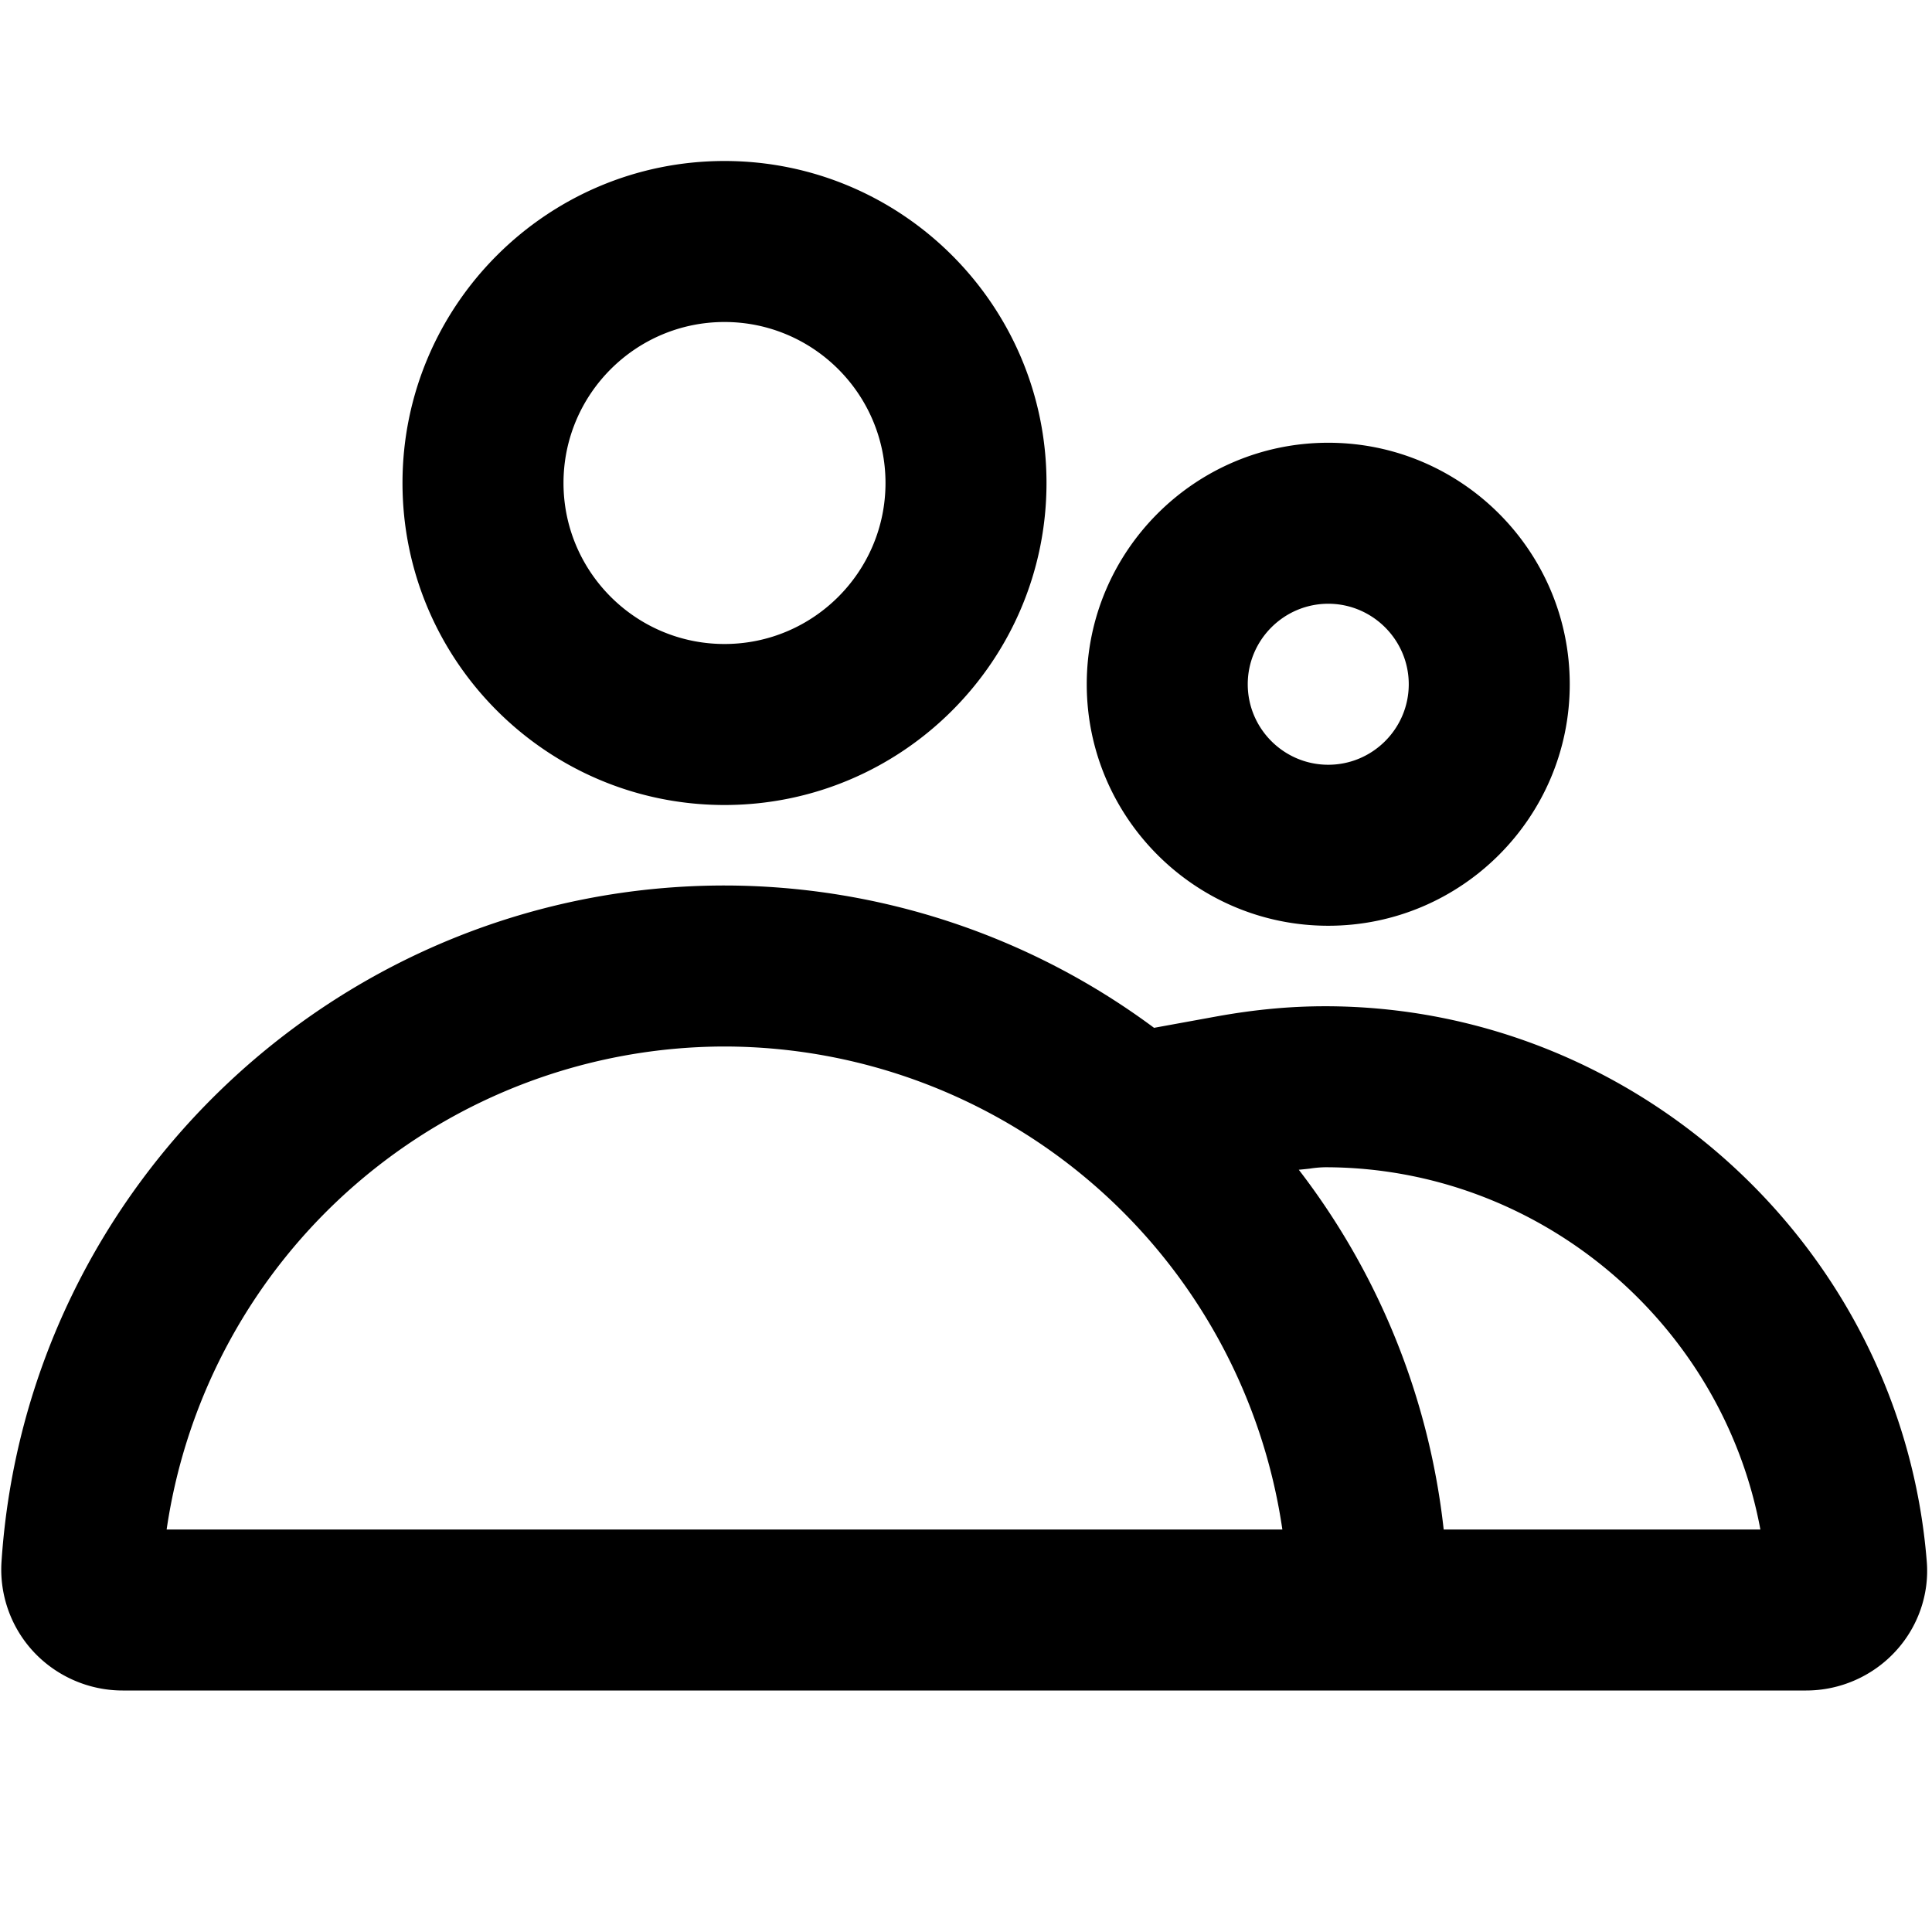 <svg xmlns="http://www.w3.org/2000/svg" width="24" height="24" fill="none" viewBox="0 0 24 24"><path fill="#313234" fill-rule="evenodd" d="M11 6c0-1.103-.897-2-2-2s-2 .897-2 2 .897 2 2 2 2-.897 2-2m2 0c0 2.206-1.794 4-4 4S5 8.206 5 6s1.794-4 4-4 4 1.794 4 4m3.5 1.5c.551 0 1 .45 1 1 0 .551-.449 1-1 1s-1-.449-1-1 .45-1 1-1m0 4c1.654 0 3-1.346 3-3s-1.346-3-3-3-3 1.346-3 3 1.346 3 3 3m1.434 7.5a8.93 8.93 0 0 0-1.8-4.469q.067-.006.136-.014.096-.015.19-.017c2.66 0 4.933 1.935 5.408 4.5zm-2.994 0H2.07A7.015 7.015 0 0 1 9 13a7.014 7.014 0 0 1 6.93 6zm1.52-6.5c-.44 0-.88.042-1.35.127l-.774.141A8.96 8.96 0 0 0 9 11C4.27 11 .324 14.694.018 19.412a1.5 1.5 0 0 0 .402 1.11c.285.304.687.478 1.103.478h20.914c.42 0 .825-.177 1.11-.487.28-.303.421-.71.388-1.115-.308-3.868-3.59-6.898-7.476-6.898" clip-rule="evenodd" style="fill:#313234;fill:color(display-p3 .192 .196 .204);fill-opacity:1"/></svg>